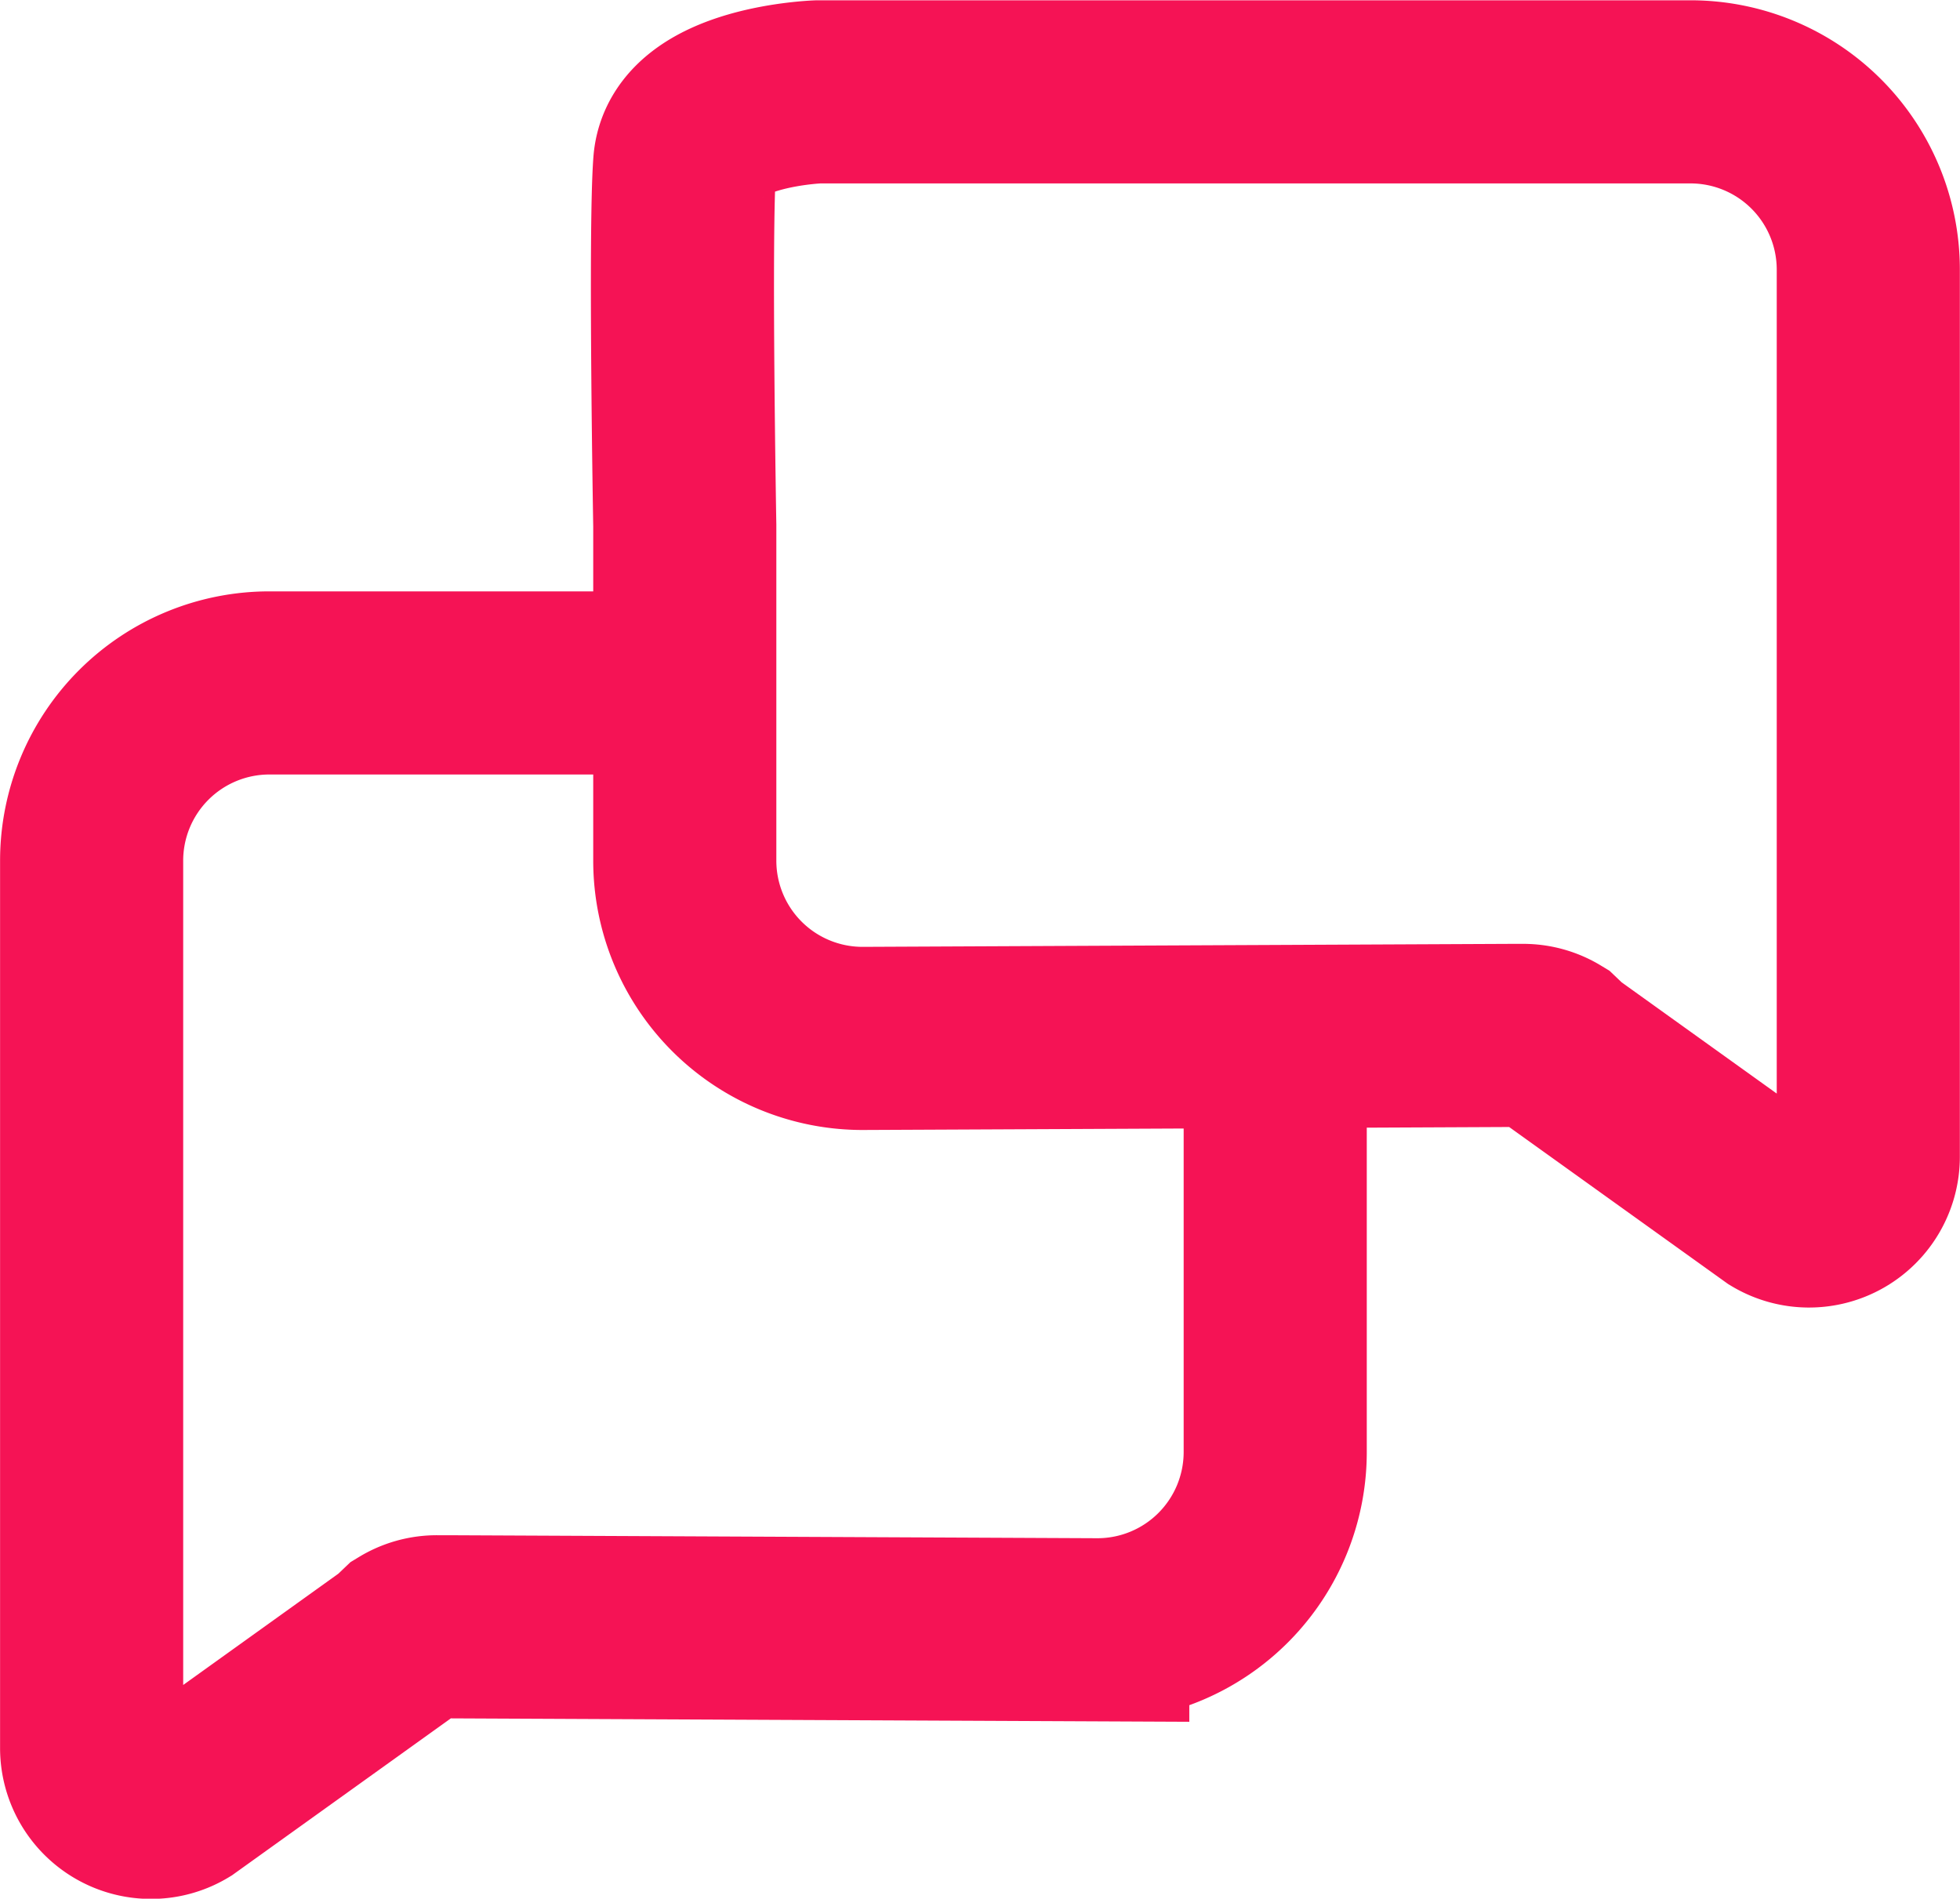 <svg xmlns="http://www.w3.org/2000/svg" width="26.759" height="25.92" viewBox="0 0 26.759 25.92">
    <g data-name="Group 27758">
        <g data-name="Group 10999">
            <path data-name="Path 1297" d="M1924.835 1141.8h-5.018a2.427 2.427 0 0 0-2.425 2.424v12.117a.81.81 0 0 0 .81.809.8.8 0 0 0 .417-.116l2.941-2.109.13-.124a.8.8 0 0 1 .417-.116h.131l8.89.041a2.427 2.427 0 0 0 2.423-2.424v-4.578" transform="translate(-1916.141 -1132.477)" style="fill:none;stroke:#f51355;stroke-linecap:round;stroke-miterlimit:10;stroke-width:2.5px"/>
            <path data-name="Path 5100" d="M1917.422 1147.721v4.578a2.427 2.427 0 0 0 2.423 2.424l8.89-.041h.132a.8.8 0 0 1 .416.116l.13.124 2.941 2.109a.808.808 0 0 0 .815.011.809.809 0 0 0 .411-.7v-12.117a2.427 2.427 0 0 0-2.425-2.424h-11.911s-1.753.06-1.823.982.001 4.938.001 4.938z" transform="translate(-1908.073 -1140.547)" style="fill:none;stroke:#f51355;stroke-linecap:round;stroke-miterlimit:10;stroke-width:2.5px"/>
        </g>
    </g>
</svg>
